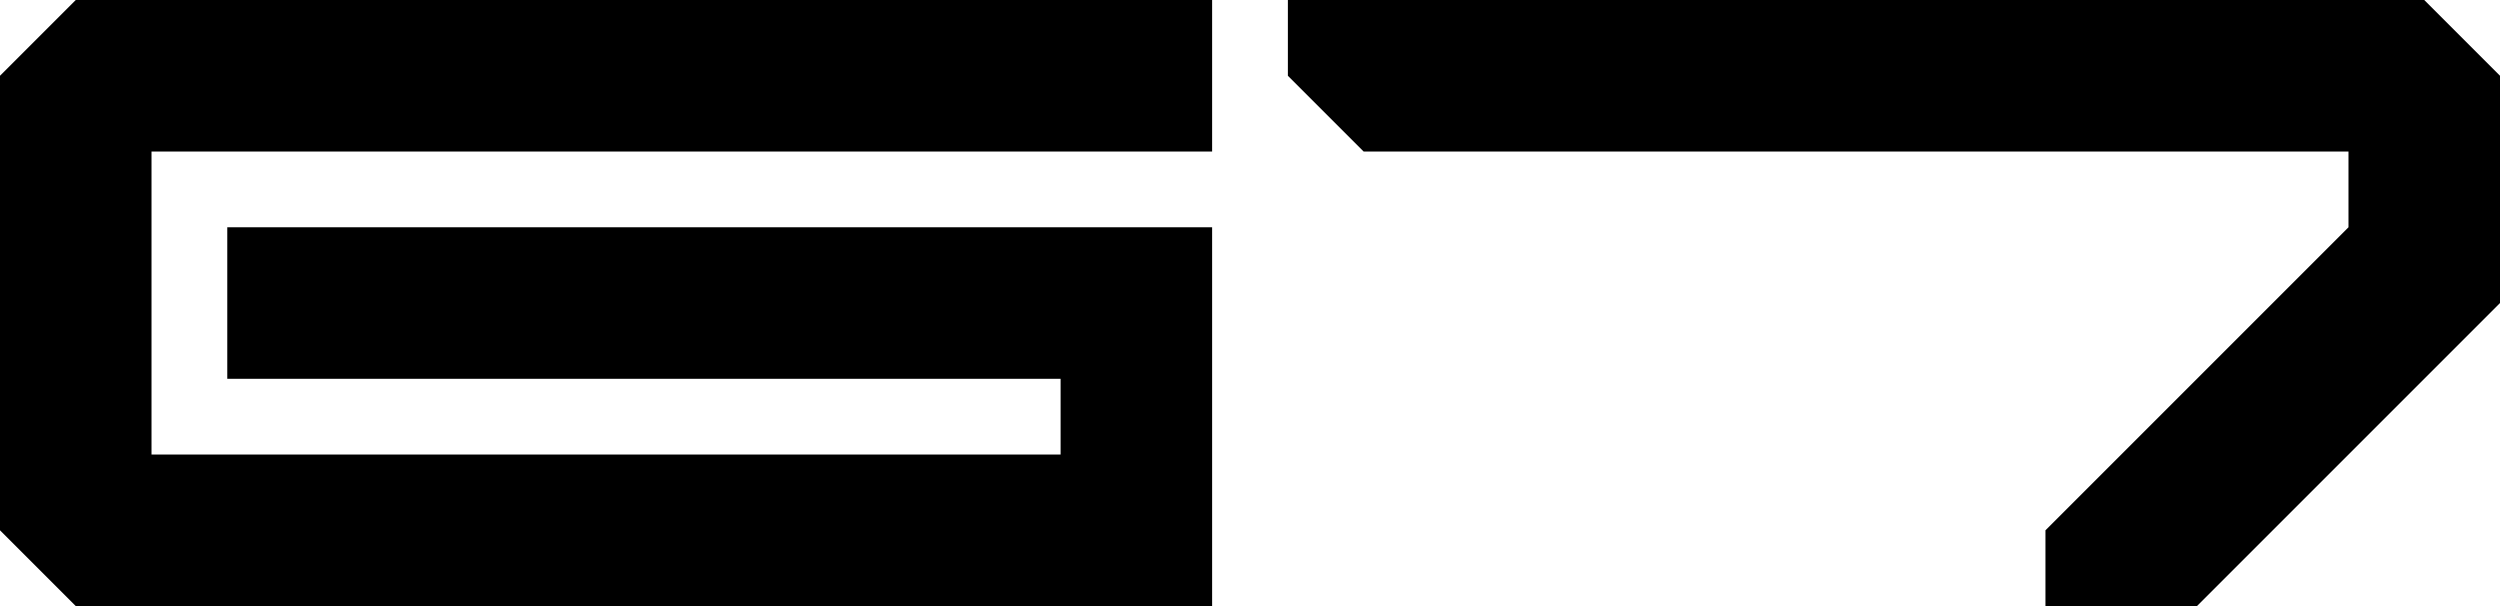 <svg xmlns="http://www.w3.org/2000/svg" xmlns:xlink="http://www.w3.org/1999/xlink" viewBox="0 0 330 80">
        <path d="M160 30 30 30 30 50 140 50 140 60 20 60 20 20 160 20 160 0 10 0 0 10 0 70 10 80 160 80 160 30z"/>
        <path d="M170 10 180 20 310 20 310 30 270 70 270 80 290 80 330 40 330 10 320 0 170 0 170 10z"/>
</svg>